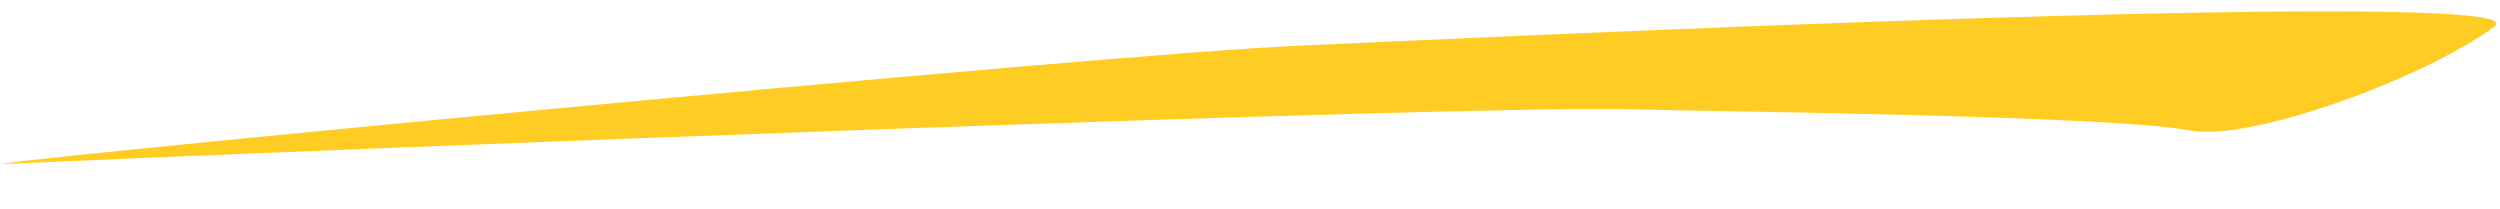 <svg xmlns="http://www.w3.org/2000/svg" width="238.532" height="19.925"><path data-name="Path 48" d="M123.98 4.356C105.143 5.143-7.02 15.974.629 15.632c32.788-1.468 138.888-5.617 154.869-5.202 7.474.194 46.115.591 53.407 2.011 5.865 1.146 22.66-5.106 29.116-9.922 5.281-3.943-104.78 1.45-114.041 1.837z" fill="#ffcc24"/></svg>